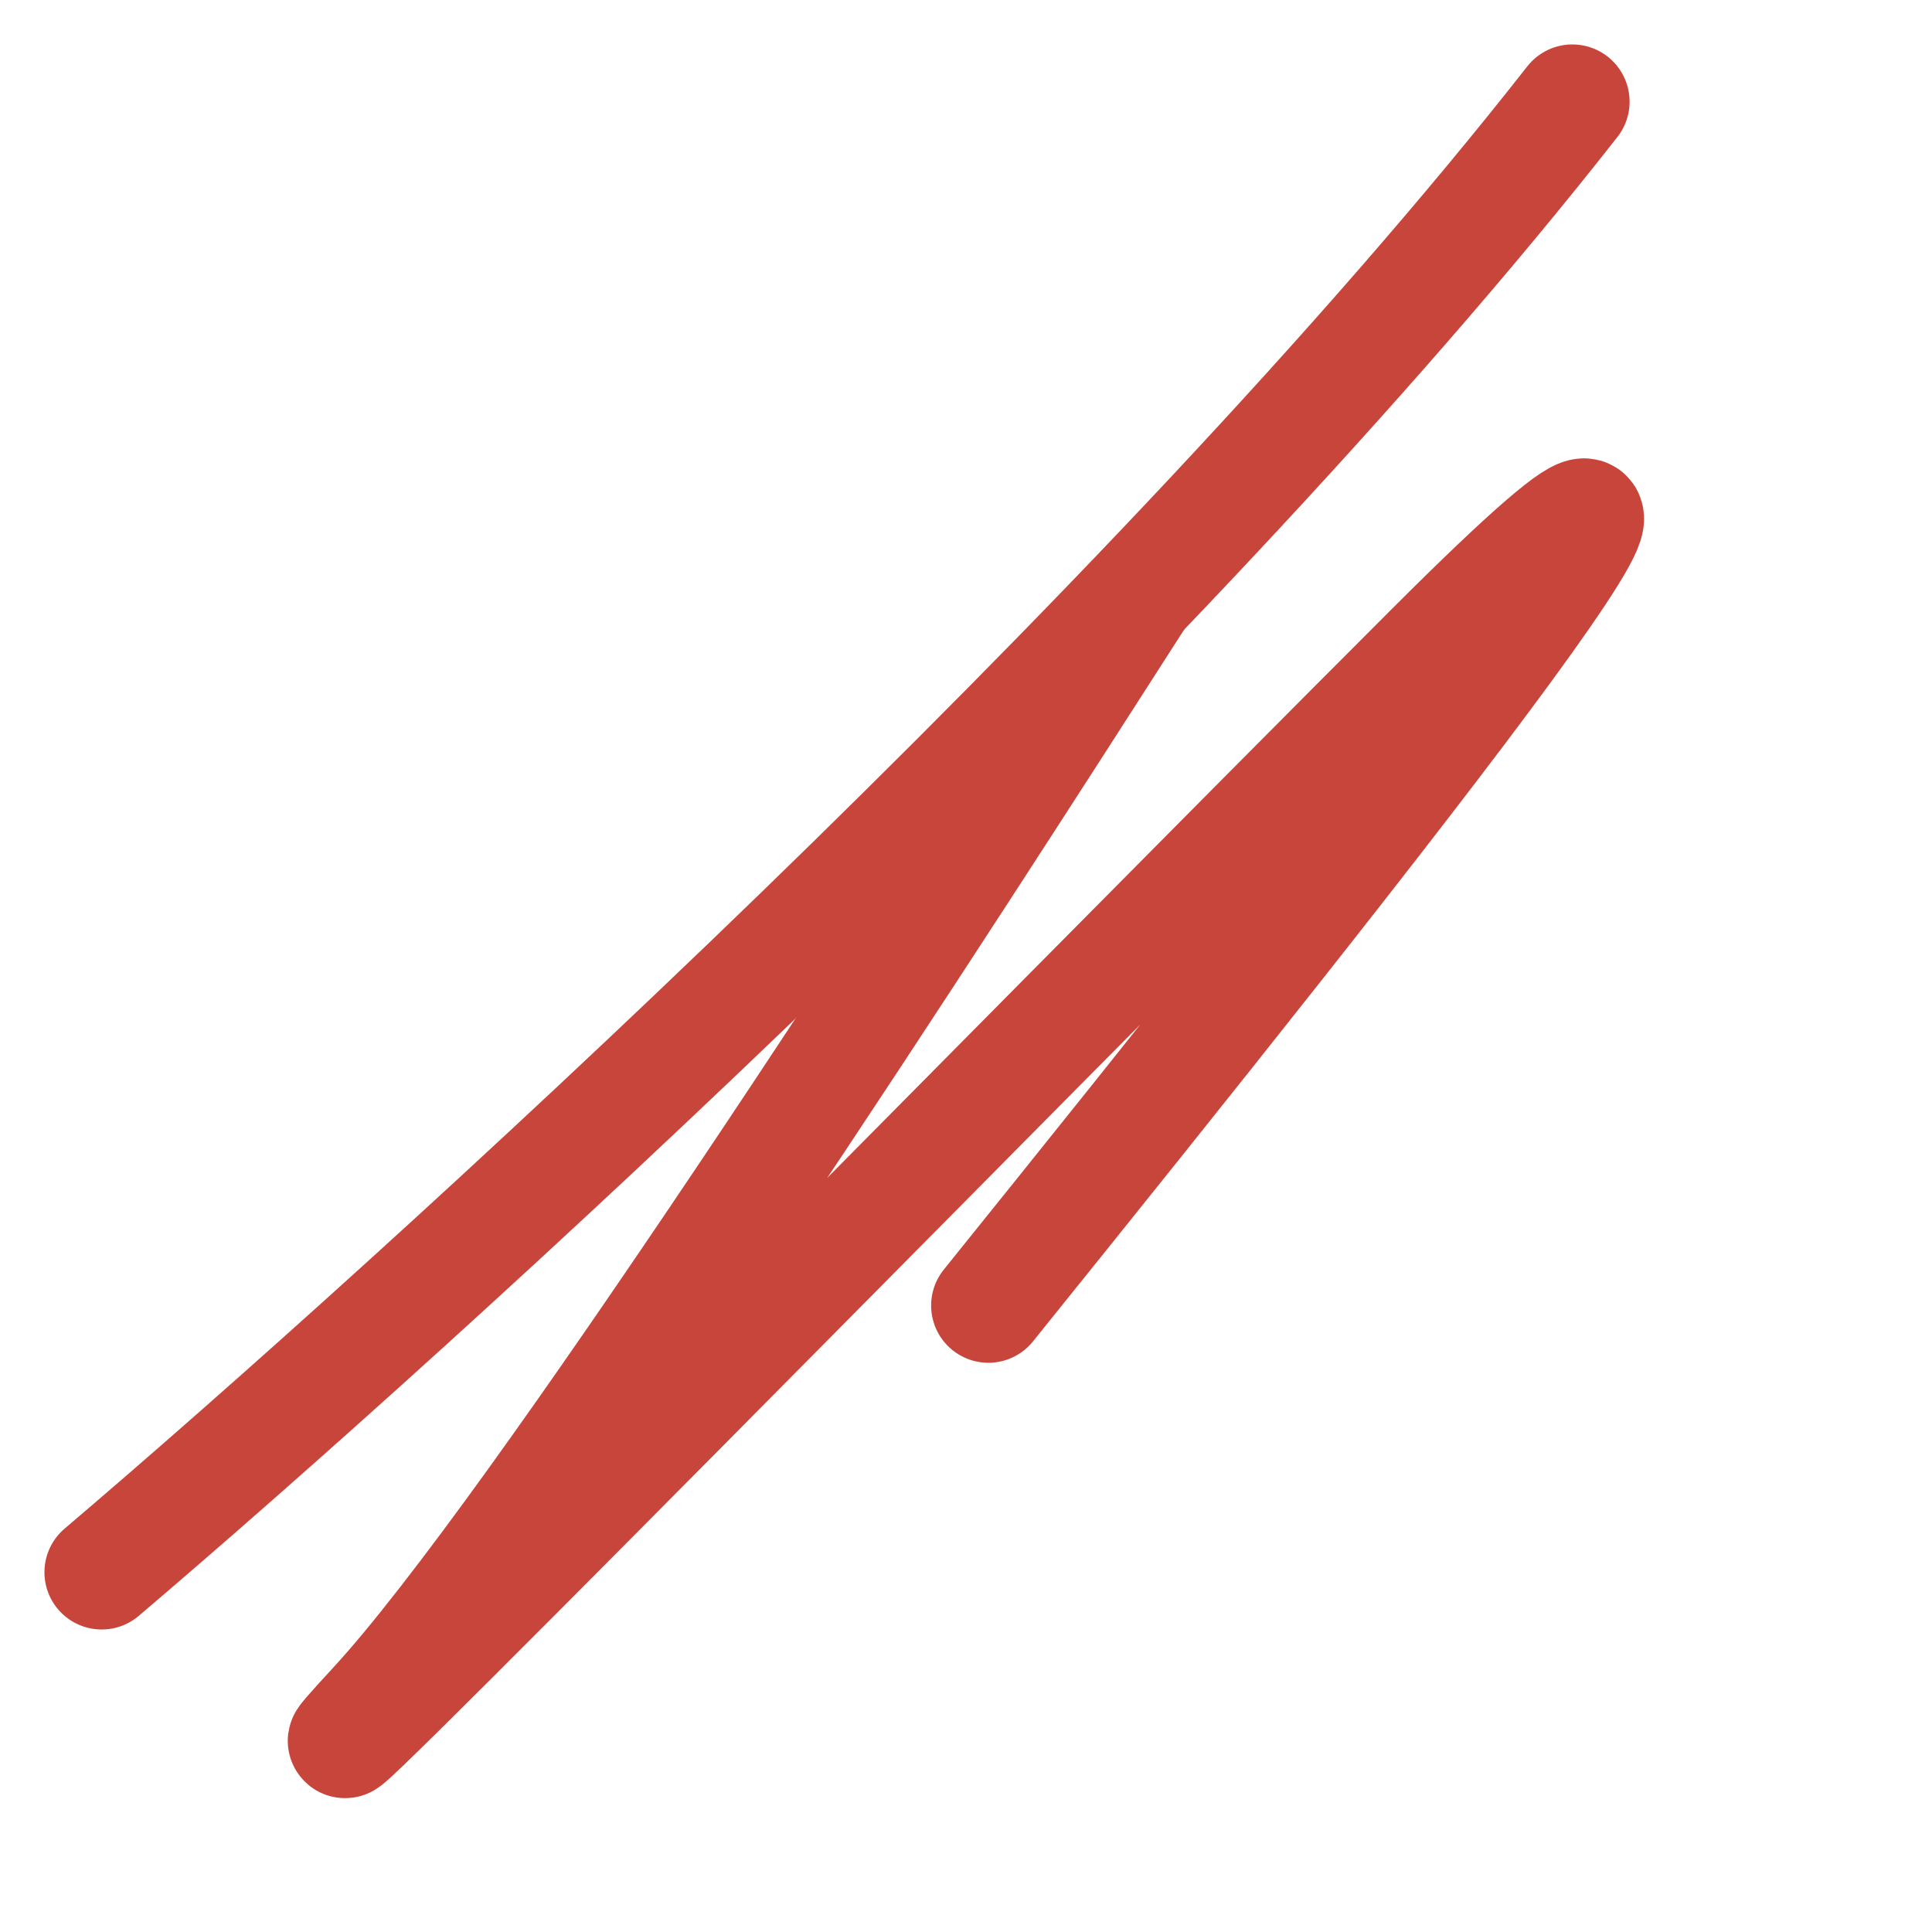<svg
              width="19"
              height="19"
              viewBox="0 0 19 19"
              fill="none"
              xmlns="http://www.w3.org/2000/svg"
            >
              <path
                d="M1 15.462C4.125 12.805 11.393 6.193 15.463 1"
                stroke="#C8453B"
                stroke-width="1.126"
                stroke-linecap="round"
              />
              <path
                d="M11.163 5.901C9.281 8.839 5.26 15.084 3.687 16.786C1.721 18.913 10.112 10.361 14.076 6.397C18.013 2.46 13.546 8.089 9.72 12.839"
                stroke="#C8453B"
                stroke-width="1.126"
                stroke-linecap="round"
              />
            </svg>